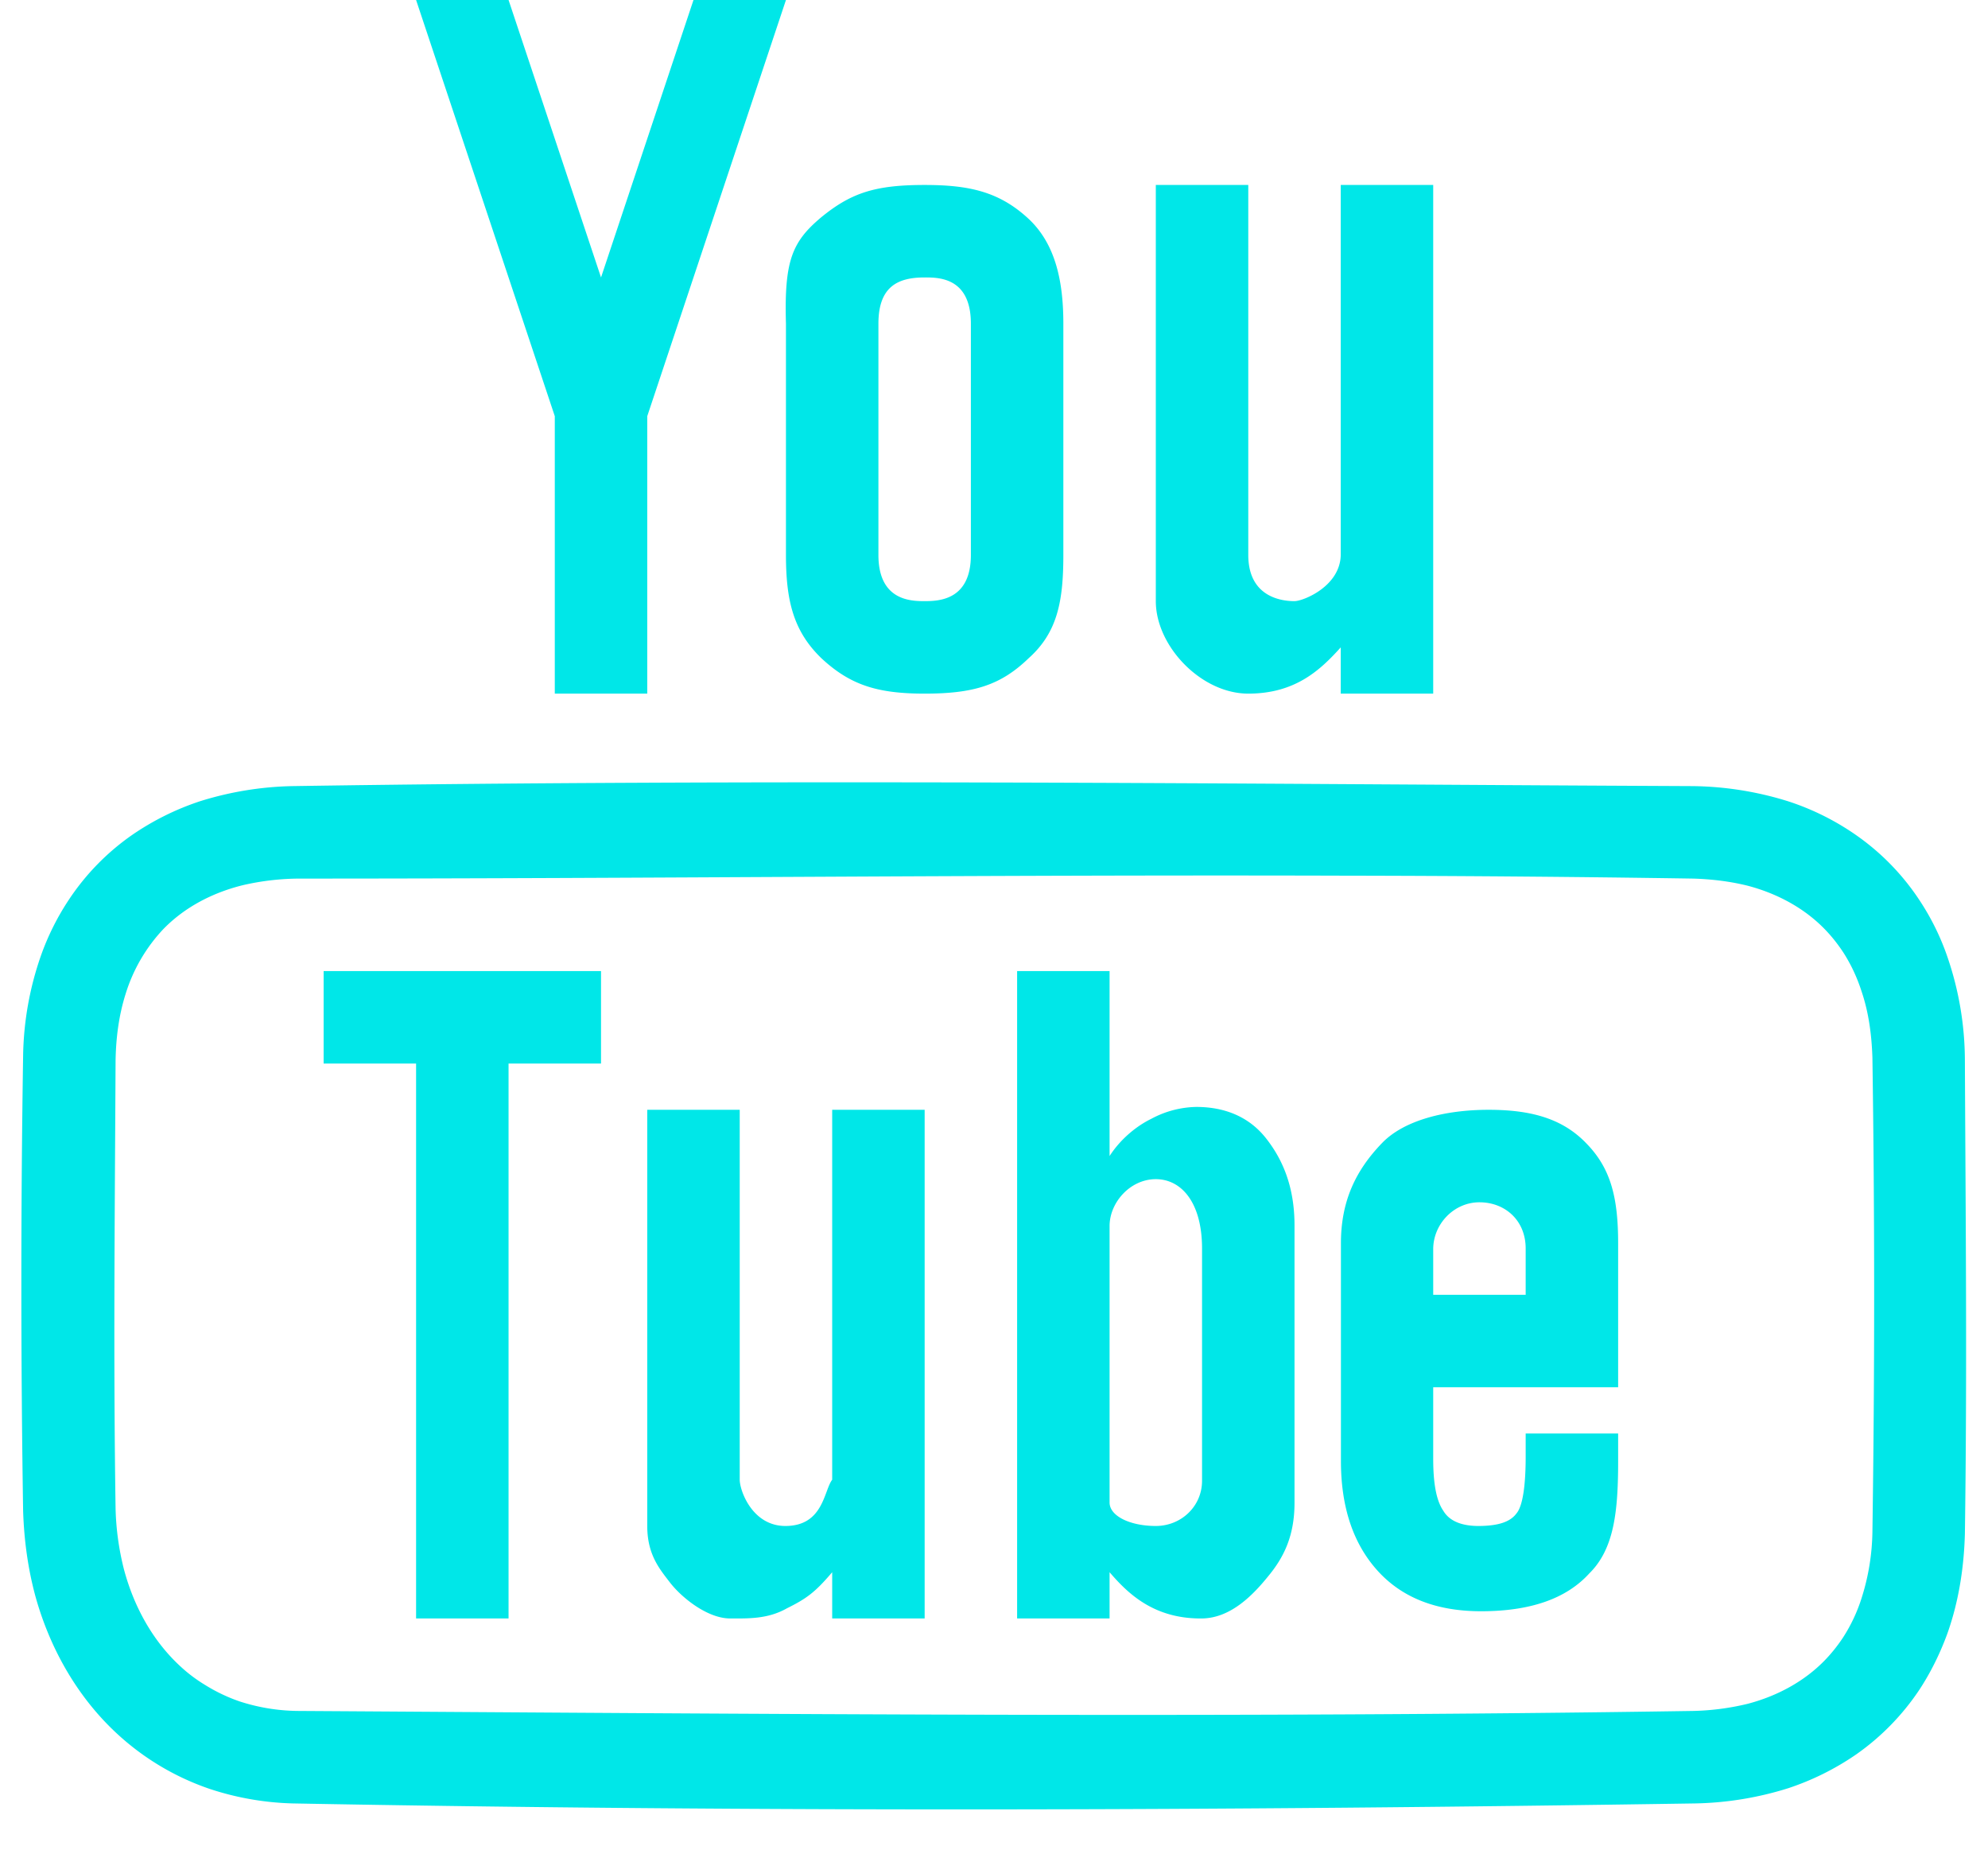 <svg xmlns="http://www.w3.org/2000/svg" width="43" height="40" viewBox="0 0 43 40">
    <path fill="#00E7E8" fill-rule="nonzero" d="M9 0l3 9v6h2V9l3-9h-2l-2 6-2-6H9zm11 4c-1.066 0-1.59.168-2.242.703-.625.527-.797.934-.758 2.297v5c0 .996.164 1.652.766 2.234.625.582 1.214.766 2.234.766 1.066 0 1.648-.184 2.25-.766.625-.558.75-1.238.75-2.234V7c0-.883-.156-1.719-.762-2.277C21.613 4.148 20.968 4 20 4zm5 0v9c0 .973.98 2 2 2s1.559-.512 2-1v1h2V4h-2v8c-.012.684-.816 1-1 1-.207 0-1-.043-1-1V4h-2zm-5 2c.3 0 1-.004 1 1v5c0 .969-.676 1-1 1-.3 0-1-.012-1-1V7c0-.816.434-1 1-1zm1.457 10.922c-5.043-.012-10.082 0-15.125.078a7.15 7.15 0 0 0-2.008.328 5.795 5.795 0 0 0-1.476.735 5.216 5.216 0 0 0-1.356 1.39 5.5 5.5 0 0 0-.61 1.223A6.859 6.859 0 0 0 .5 22.828a318.05 318.05 0 0 0 0 9.844c.02.625.102 1.242.266 1.848.316 1.14.921 2.207 1.804 3.007a5.618 5.618 0 0 0 1.969 1.16A6.218 6.218 0 0 0 6.332 39c10.11.188 20.227.156 30.336 0a7.15 7.15 0 0 0 2.008-.328 5.795 5.795 0 0 0 1.476-.734 5.29 5.29 0 0 0 1.36-1.391c.25-.379.453-.793.61-1.223.245-.691.358-1.422.378-2.152.05-3.418.016-6.84 0-10.254a6.936 6.936 0 0 0-.36-2.172 5.365 5.365 0 0 0-.593-1.234 5.204 5.204 0 0 0-1.336-1.407 5.573 5.573 0 0 0-1.535-.777A7.17 7.17 0 0 0 36.582 17c-5.039-.023-10.082-.066-15.125-.078zm7.637 2.015c2.511.004 5.023.024 7.531.063.398.012.797.059 1.184.156.62.164 1.207.473 1.656.934.152.156.285.324.406.508.168.261.3.547.395.843.156.461.218.946.234 1.434.05 3.418.05 6.836 0 10.25a4.939 4.939 0 0 1-.234 1.434 3.537 3.537 0 0 1-.395.843 3.406 3.406 0 0 1-.406.508c-.45.461-1.035.77-1.656.934a5.494 5.494 0 0 1-1.184.156c-10.059.156-20.121.063-30.184 0a4.204 4.204 0 0 1-1.261-.207 3.657 3.657 0 0 1-.739-.352 3.255 3.255 0 0 1-.527-.394c-.617-.563-1.023-1.317-1.234-2.113a5.9 5.9 0 0 1-.18-1.309c-.05-3.227-.016-6.457 0-9.688.008-.492.07-.98.219-1.449a3.578 3.578 0 0 1 .816-1.398c.465-.477 1.067-.785 1.707-.945A5.51 5.51 0 0 1 6.504 19c7.531 0 15.062-.086 22.59-.063zM7 21v2h2v12h2V23h2v-2H7zm15 0v14h2v-1c.387.45.95 1.012 2 1 .621-.008 1.102-.508 1.422-.902.328-.395.578-.856.578-1.598v-6c0-.863-.273-1.45-.621-1.89-.348-.438-.856-.672-1.504-.672a2.13 2.13 0 0 0-.973.257c-.328.16-.672.446-.902.805v-4h-2zm-8 3v9c0 .625.27.934.5 1.234.258.328.809.766 1.293.766.39 0 .812.016 1.227-.219.418-.207.609-.343.98-.781v1h2V24h-2v8c-.18.234-.188.992-1 1-.73.008-1-.77-1-1v-8h-2zm18.2 0c-.95 0-1.829.23-2.298.71-.582.599-.898 1.27-.898 2.177v4.707c0 1.02.277 1.812.808 2.39.532.578 1.274.86 2.223.86 1.04 0 1.832-.258 2.34-.817.54-.53.625-1.343.625-2.433V31h-2v.5c0 .602-.059 1.066-.2 1.23-.136.184-.394.266-.8.27-.367.004-.645-.098-.781-.328-.145-.211-.219-.567-.219-1.125V30h4v-3.113c0-1-.164-1.621-.68-2.153-.504-.53-1.172-.734-2.12-.734zM25 25.5c.55 0 1 .5 1 1.5v5.023c0 .551-.45.977-1 .977s-.992-.21-1-.5v-6c.008-.504.45-1 1-1zm7 .5c.55 0 1 .387 1 1v1h-2v-1c.008-.535.45-1 1-1z"/>
</svg>
